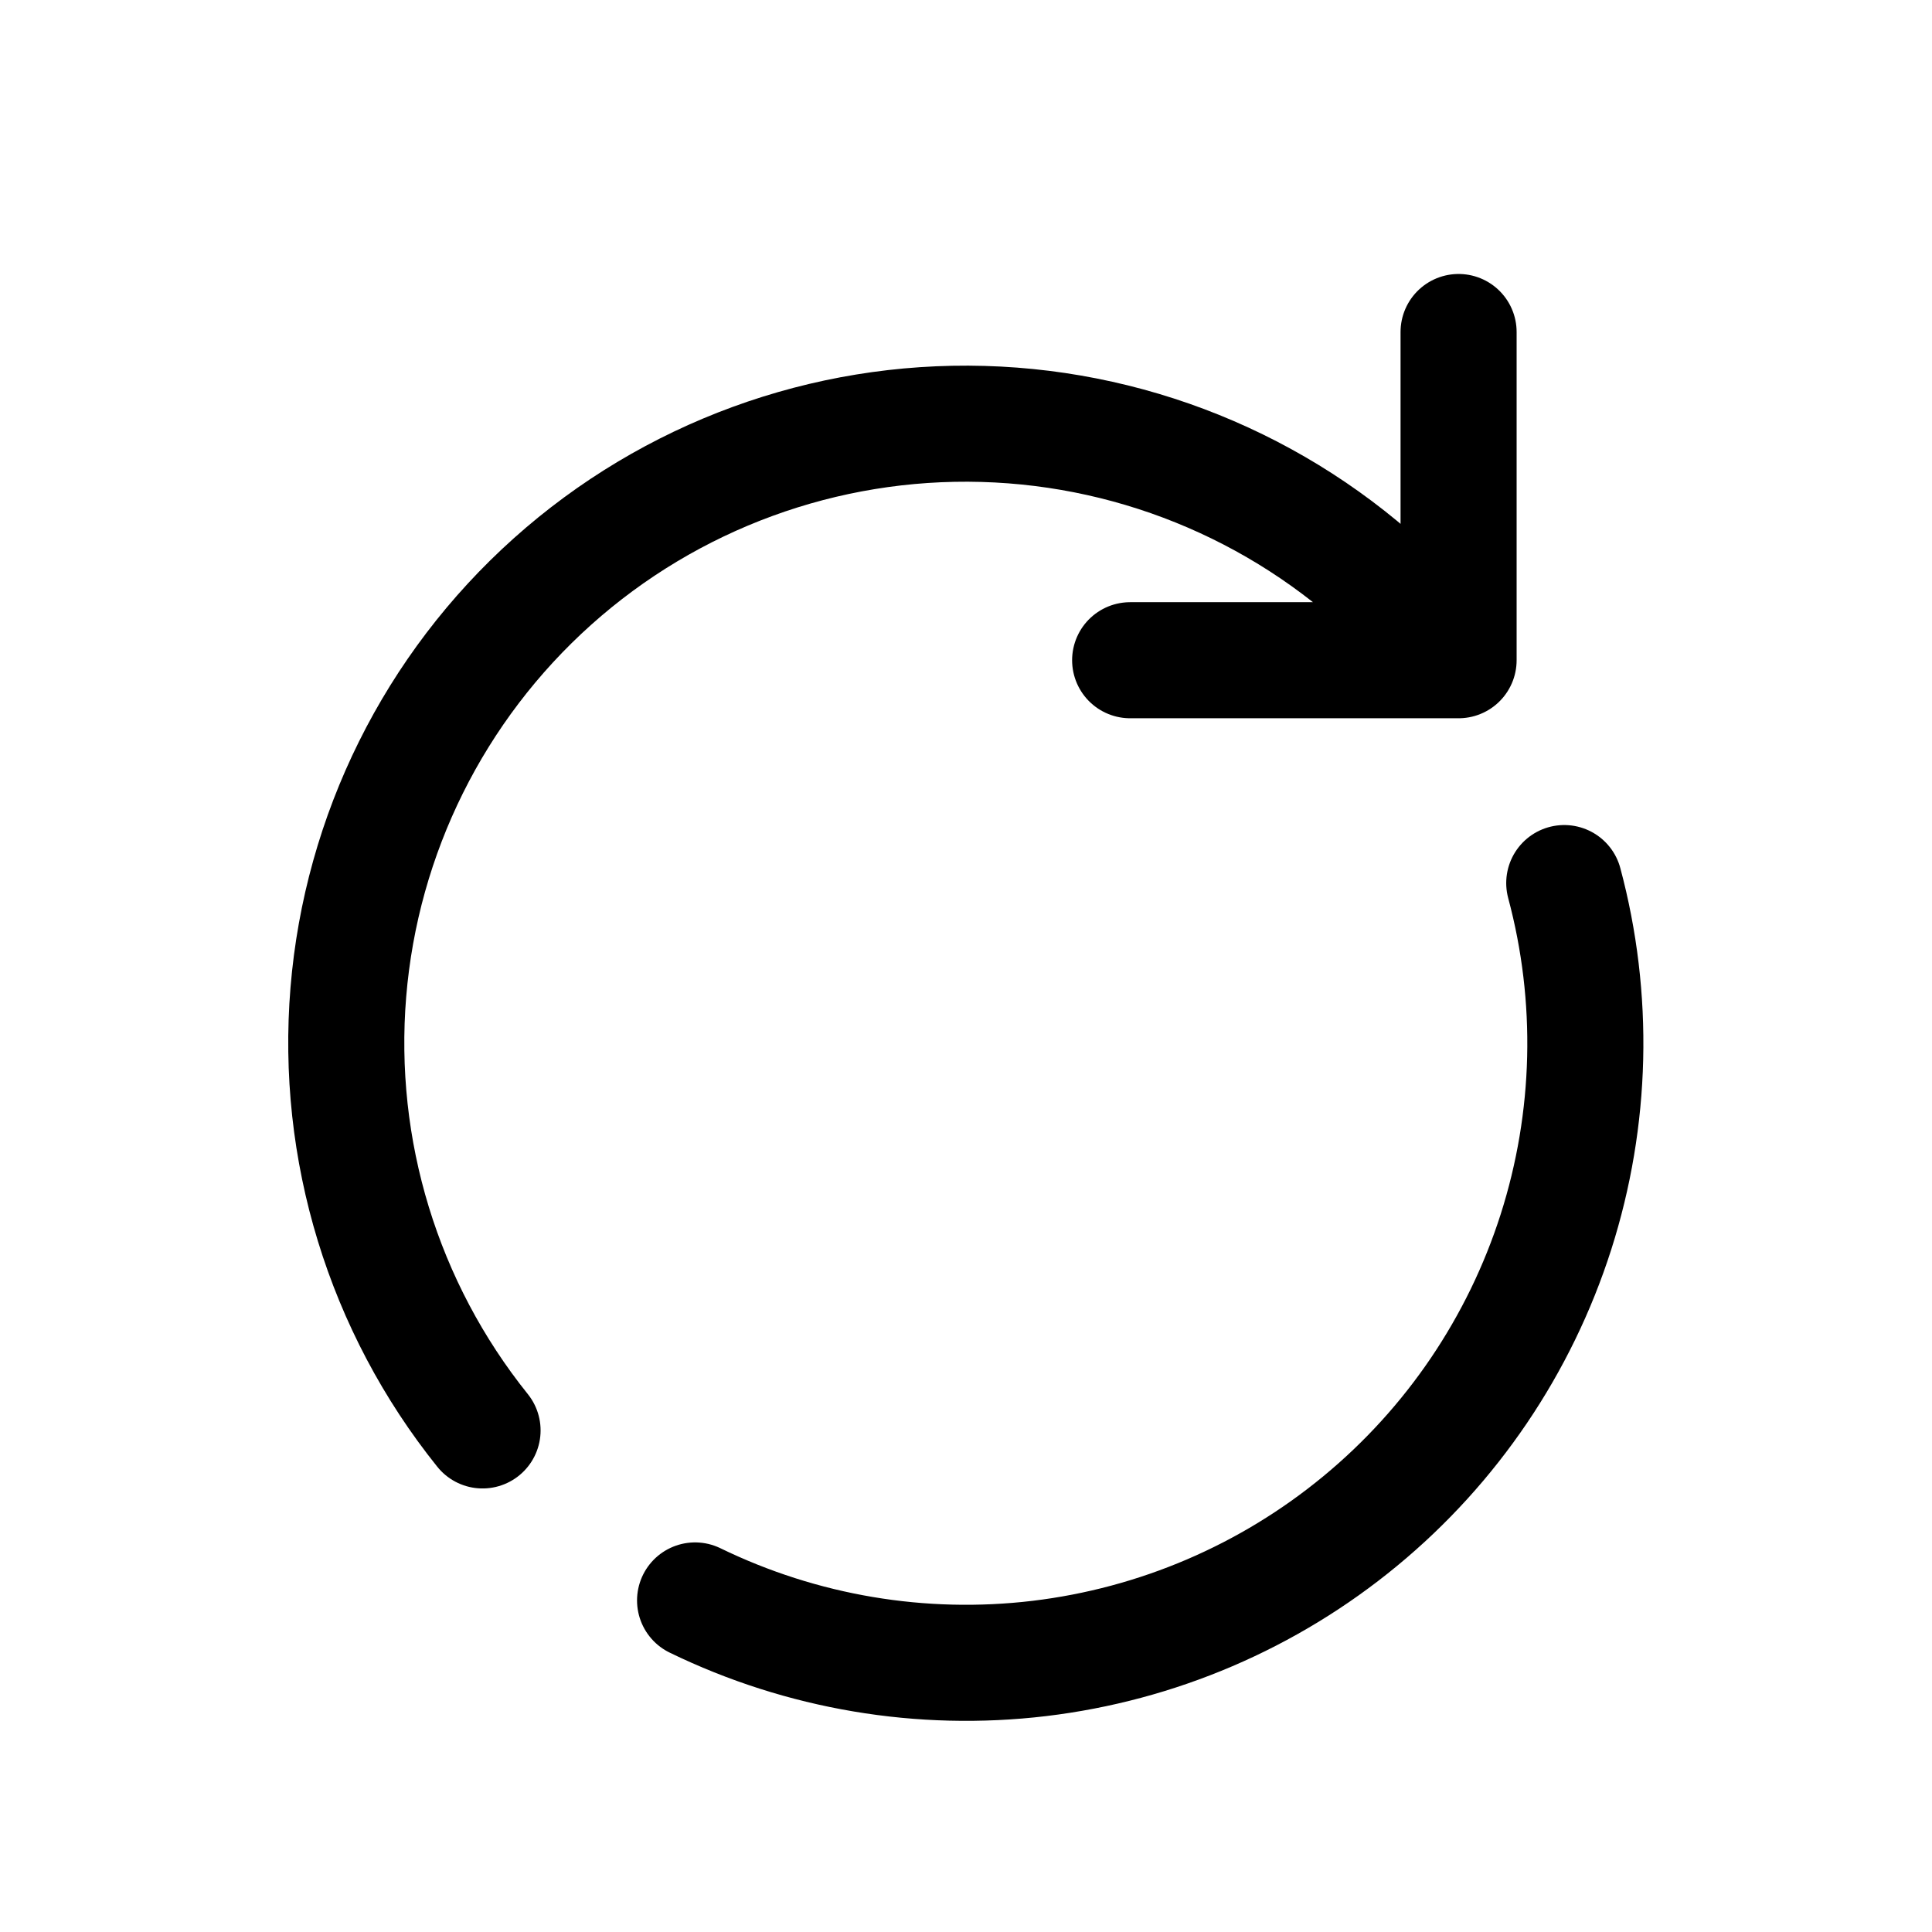 <svg xmlns="http://www.w3.org/2000/svg" width="15" height="15" viewBox="0 0 26 25" fill="none">
  <g clip-path="url(#clip0_325_124)">
    <mask id="mask0_325_124" style="mask-type:luminance" maskUnits="userSpaceOnUse" x="0" y="0" width="26" height="25">
      <path d="M0.5 0H25.5V25H0.5V0Z" fill="white"/>
    </mask>
    <g mask="url(#mask0_325_124)">
      <path d="M21.051 11.384C21.465 12.928 21.425 14.558 20.939 16.08C20.452 17.603 19.538 18.953 18.305 19.97C17.072 20.988 15.573 21.629 13.986 21.819C12.399 22.008 10.792 21.737 9.354 21.038M19.629 8.385L18.893 7.649C17.387 6.14 15.36 5.265 13.228 5.205C11.097 5.145 9.023 5.904 7.435 7.326C5.846 8.749 4.863 10.726 4.688 12.851C4.513 14.976 5.159 17.087 6.494 18.75M19.629 8.385H15.209M19.629 8.385V3.968" stroke="black" stroke-width="1.562" stroke-linecap="round" stroke-linejoin="round"/>
    </g>
  </g>
  <defs>
    <clipPath id="clip0_325_124">
      <rect width="25" height="25" fill="white" transform="translate(0.5)"/>
    </clipPath>
  </defs>
</svg>